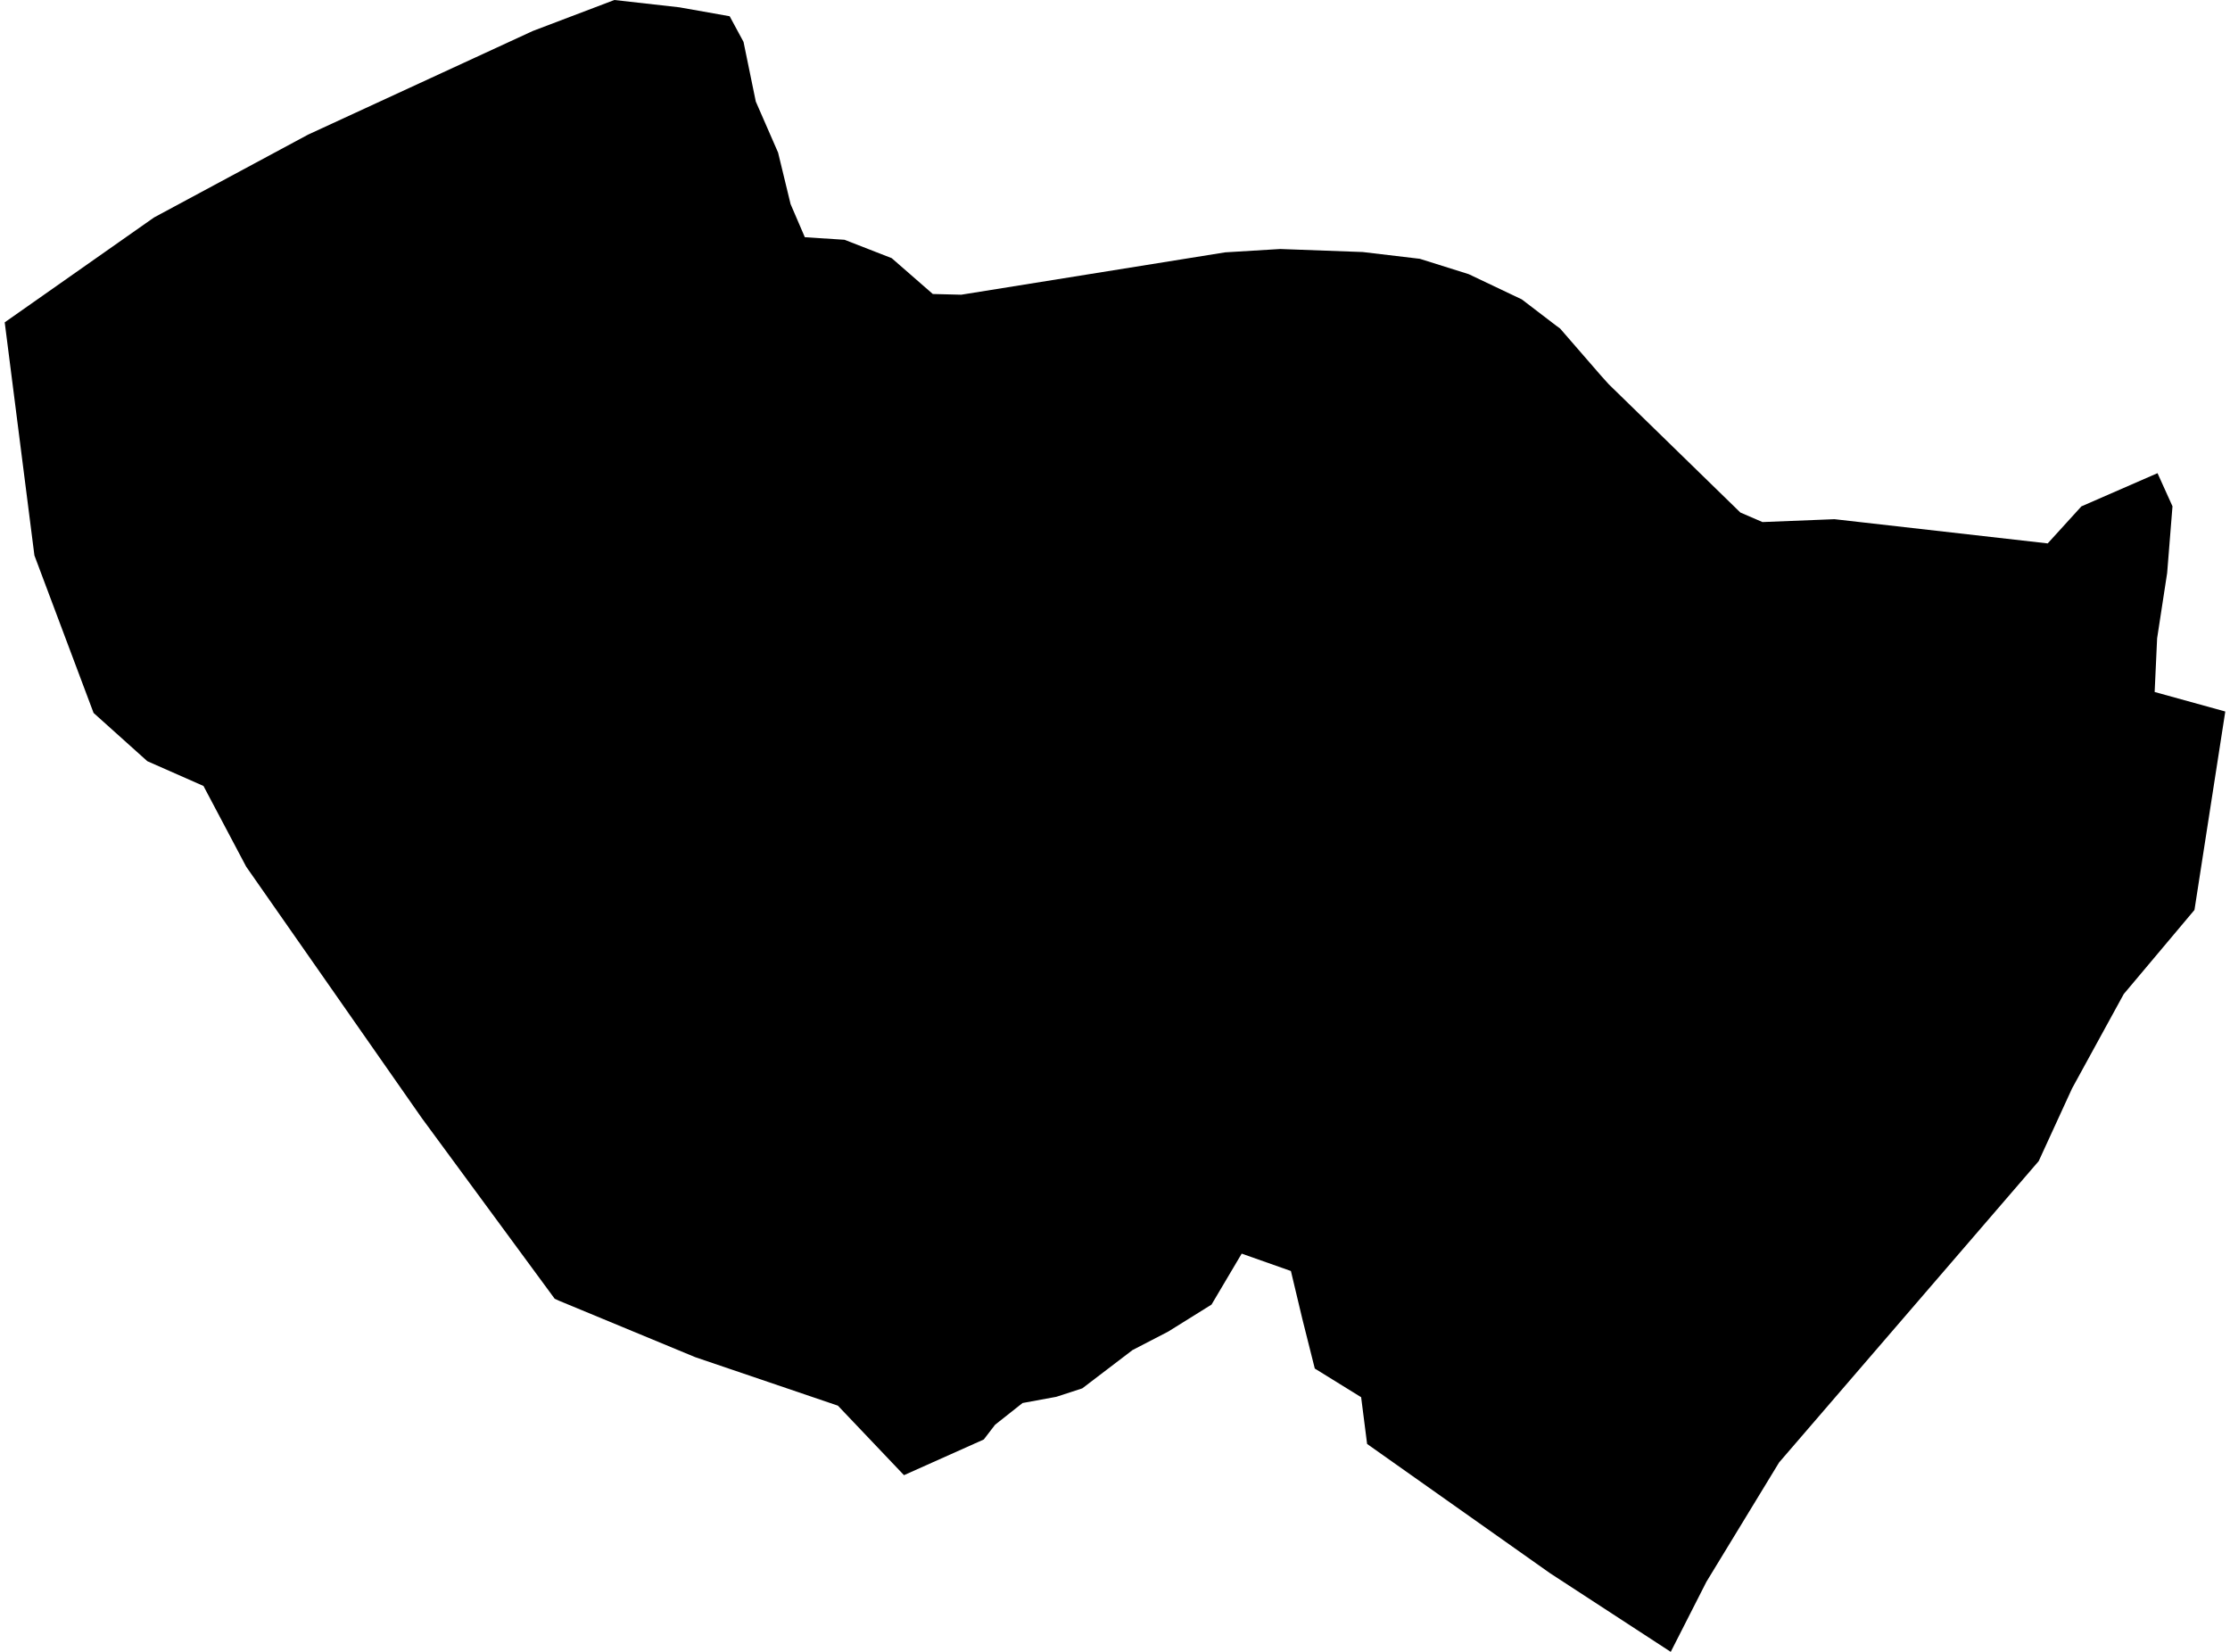 <?xml version='1.0'?>
<svg  baseProfile = 'tiny' width = '540' height = '400' stroke-linecap = 'round' stroke-linejoin = 'round' version='1.1' xmlns='http://www.w3.org/2000/svg'>
<path id='4001301001' title='4001301001'  d='M 176.691 3.934 180.046 10.143 183.016 24.585 188.415 36.946 191.442 49.422 194.894 57.443 204.497 58.06 215.931 62.514 225.881 71.192 232.765 71.365 296.668 61.107 310.012 60.297 330.008 61.03 343.814 62.669 355.654 66.39 368.515 72.503 376.865 78.885 377.771 79.541 387.663 90.937 389.572 93.058 421.427 124.103 426.788 126.417 444.219 125.723 495.858 131.585 504.015 122.619 522.449 114.578 526.074 122.599 524.782 138.739 522.352 154.57 521.755 167.567 538.858 172.291 531.396 220.343 514.273 240.706 501.759 263.556 493.679 281.161 430.818 354.126 413.212 383.031 404.574 400 375.341 380.949 331.049 349.653 329.603 338.334 318.38 331.392 315.372 319.418 312.595 307.771 300.679 303.567 293.371 315.908 282.881 322.445 274.242 326.919 262.075 336.194 255.789 338.238 247.613 339.742 240.96 345.006 238.222 348.573 218.901 357.212 202.896 340.378 168.342 328.635 135.388 314.983 134.327 314.501 102.144 270.748 59.607 209.853 49.271 190.32 35.677 184.323 22.661 172.638 8.334 134.497 1.142 78.056 37.297 52.661 74.589 32.607 129.024 7.501 148.77 0 164.524 1.774 176.691 3.934 Z' />
</svg>